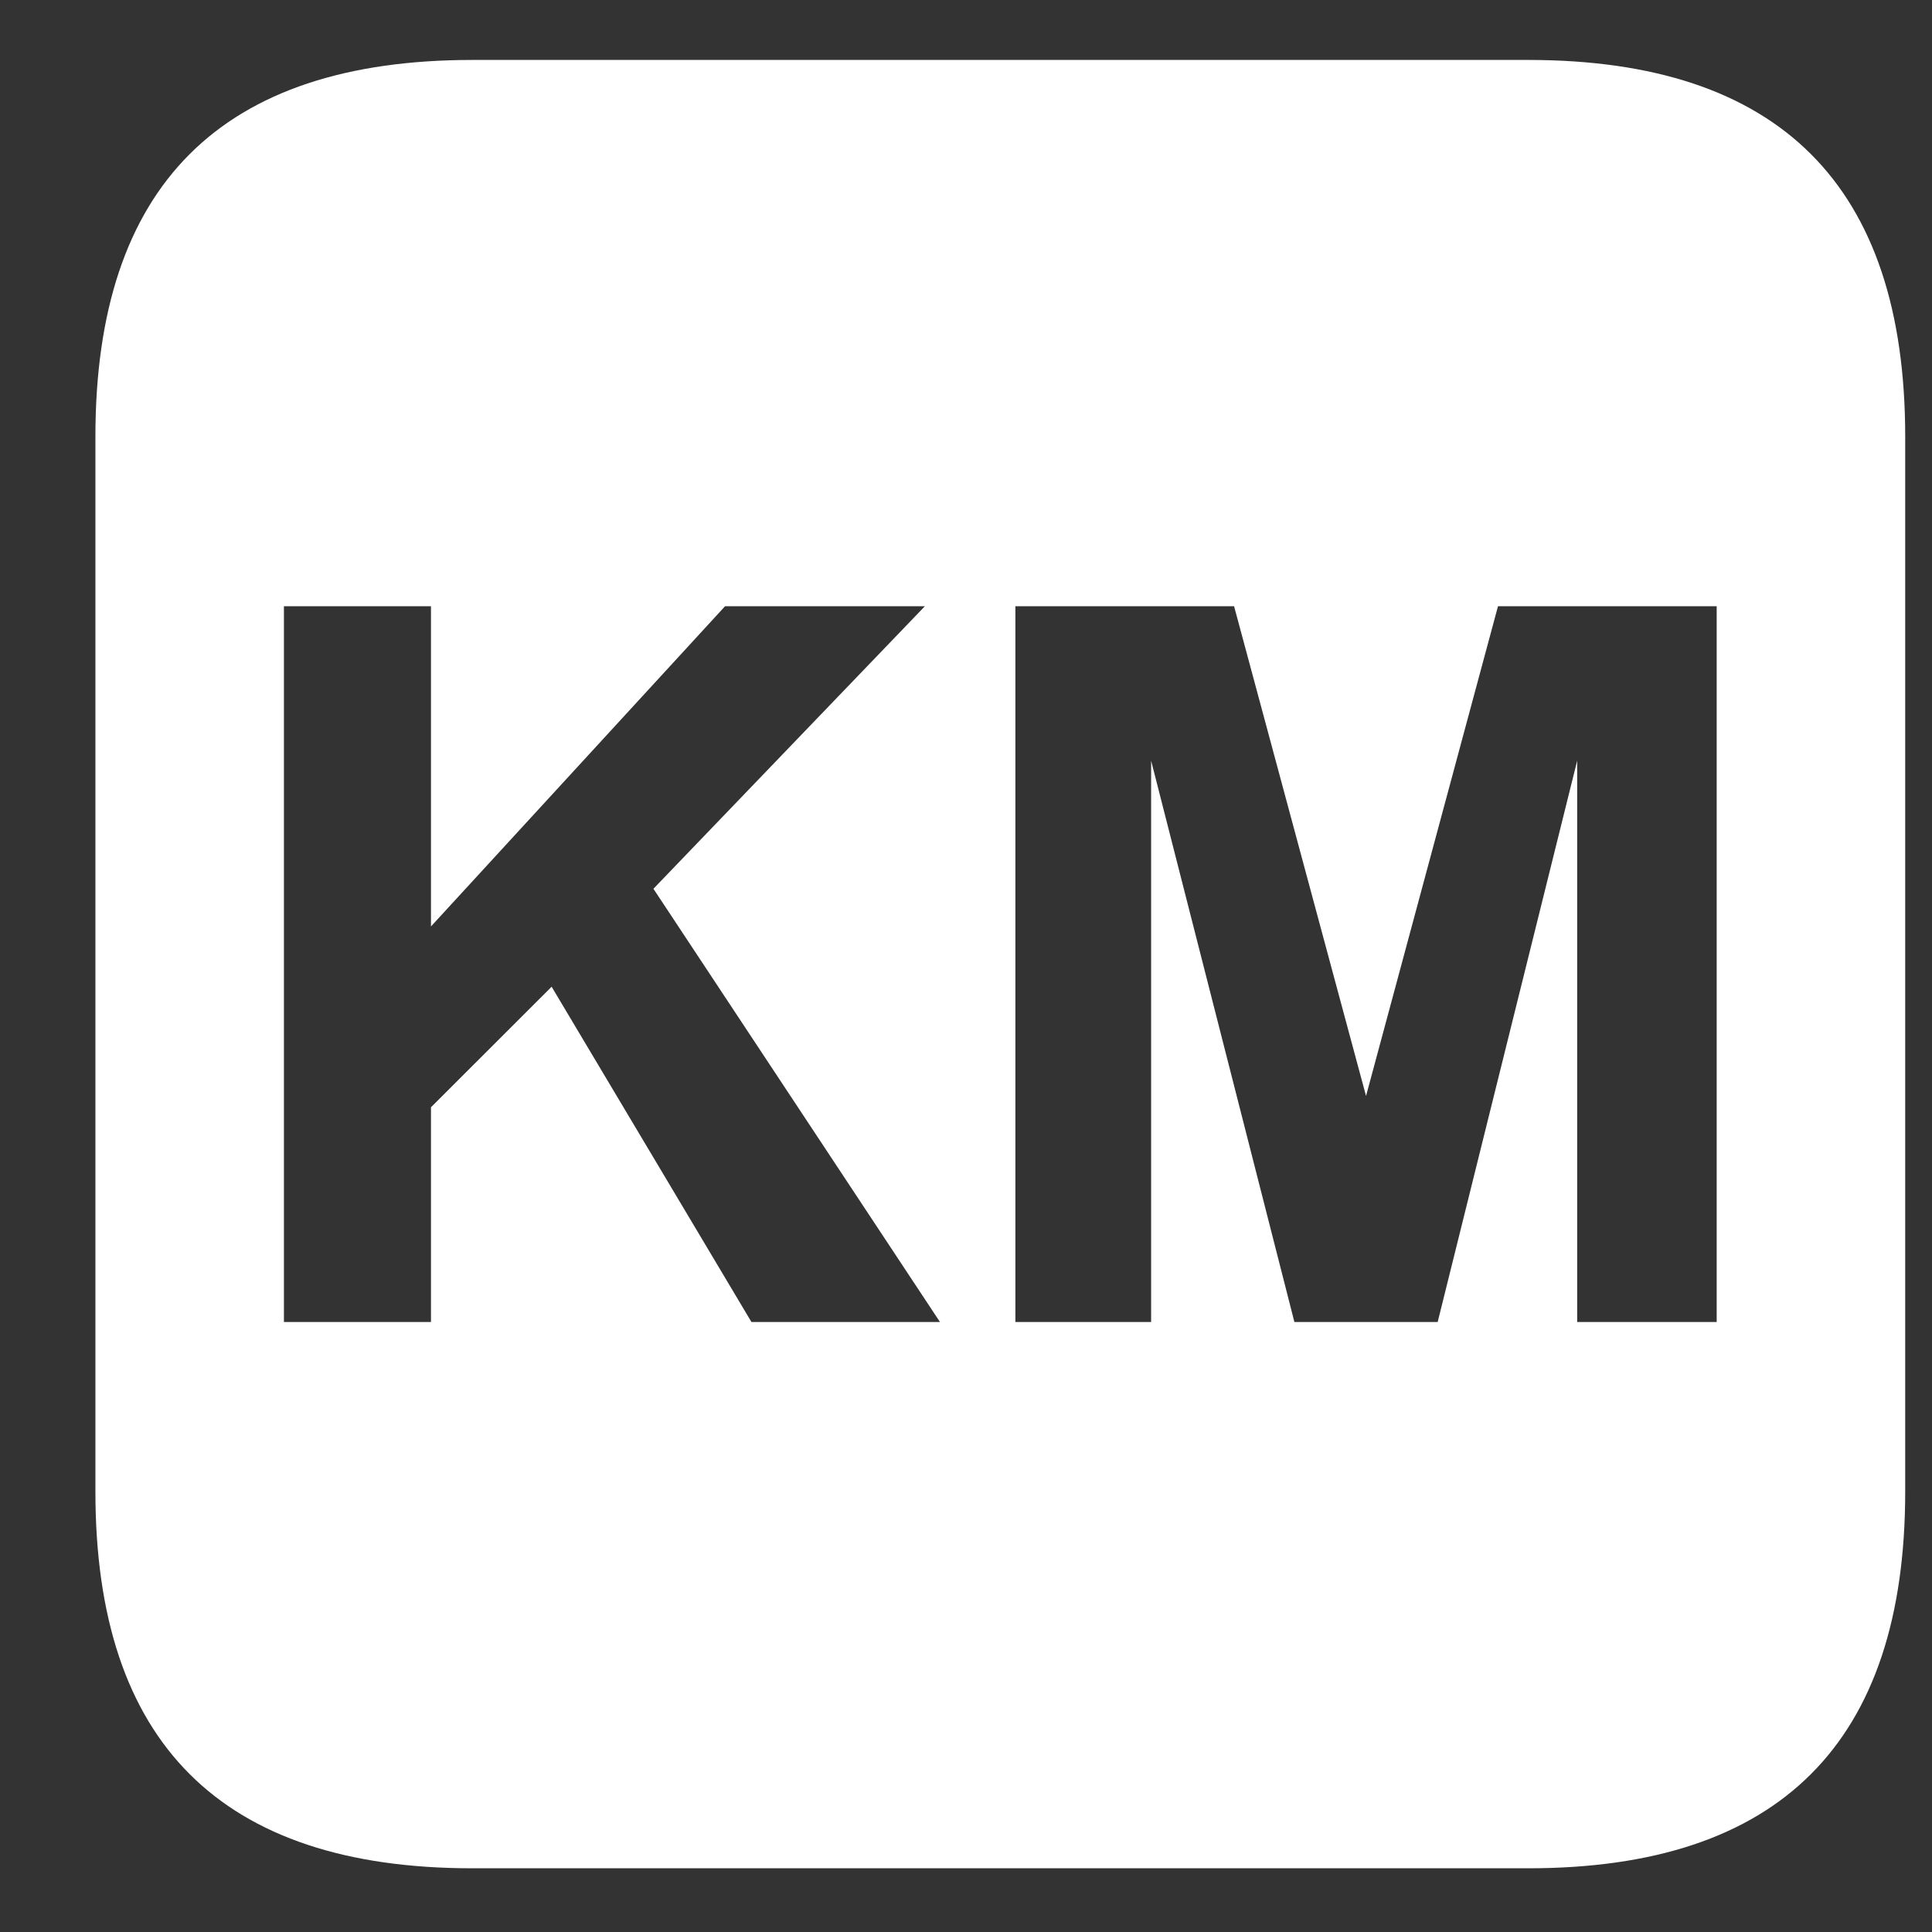 
<svg xmlns="http://www.w3.org/2000/svg" version="1.1" xmlns:xlink="http://www.w3.org/1999/xlink" preserveAspectRatio="none" x="0px" y="0px" width="32px" height="32px" viewBox="0 0 32 32">
<rect x="0" y="0" width="32" height="32" fill="#333333" stroke="none"/>
<defs>
<g id="Layer1_0_FILL">
<path fill="#FFFFFF" stroke="none" d="
M 1938.8 341.1
L 1924.8 341.1
Q 1919.8 341.1 1919.8 346.1
L 1919.8 360.1
Q 1919.8 365.1 1924.8 365.1
L 1938.8 365.1
Q 1943.8 365.1 1943.8 360.1
L 1943.8 346.1
Q 1943.8 341.1 1938.8 341.1
M 1934.9 348.35
L 1936.65 354.85 1938.4 348.35 1941.3 348.35 1941.3 357.85 1939.45 357.85 1939.45 350.4 1937.6 357.85 1935.7 357.85 1933.8 350.4 1933.8 357.85 1932 357.85 1932 348.35 1934.9 348.35
M 1924.25 348.35
L 1924.25 352.6 1928.15 348.35 1930.8 348.35 1927.2 352.1 1931 357.85 1928.5 357.85 1925.85 353.4 1924.25 355 1924.25 357.85 1922.3 357.85 1922.3 348.35 1924.25 348.35 Z"/>
</g>
</defs>

<g transform="matrix( 1.249, 0, 0, 1.248, -2396.25,-424.7) ">
<use xlink:href="#Layer1_0_FILL"/>
</g>
</svg>
